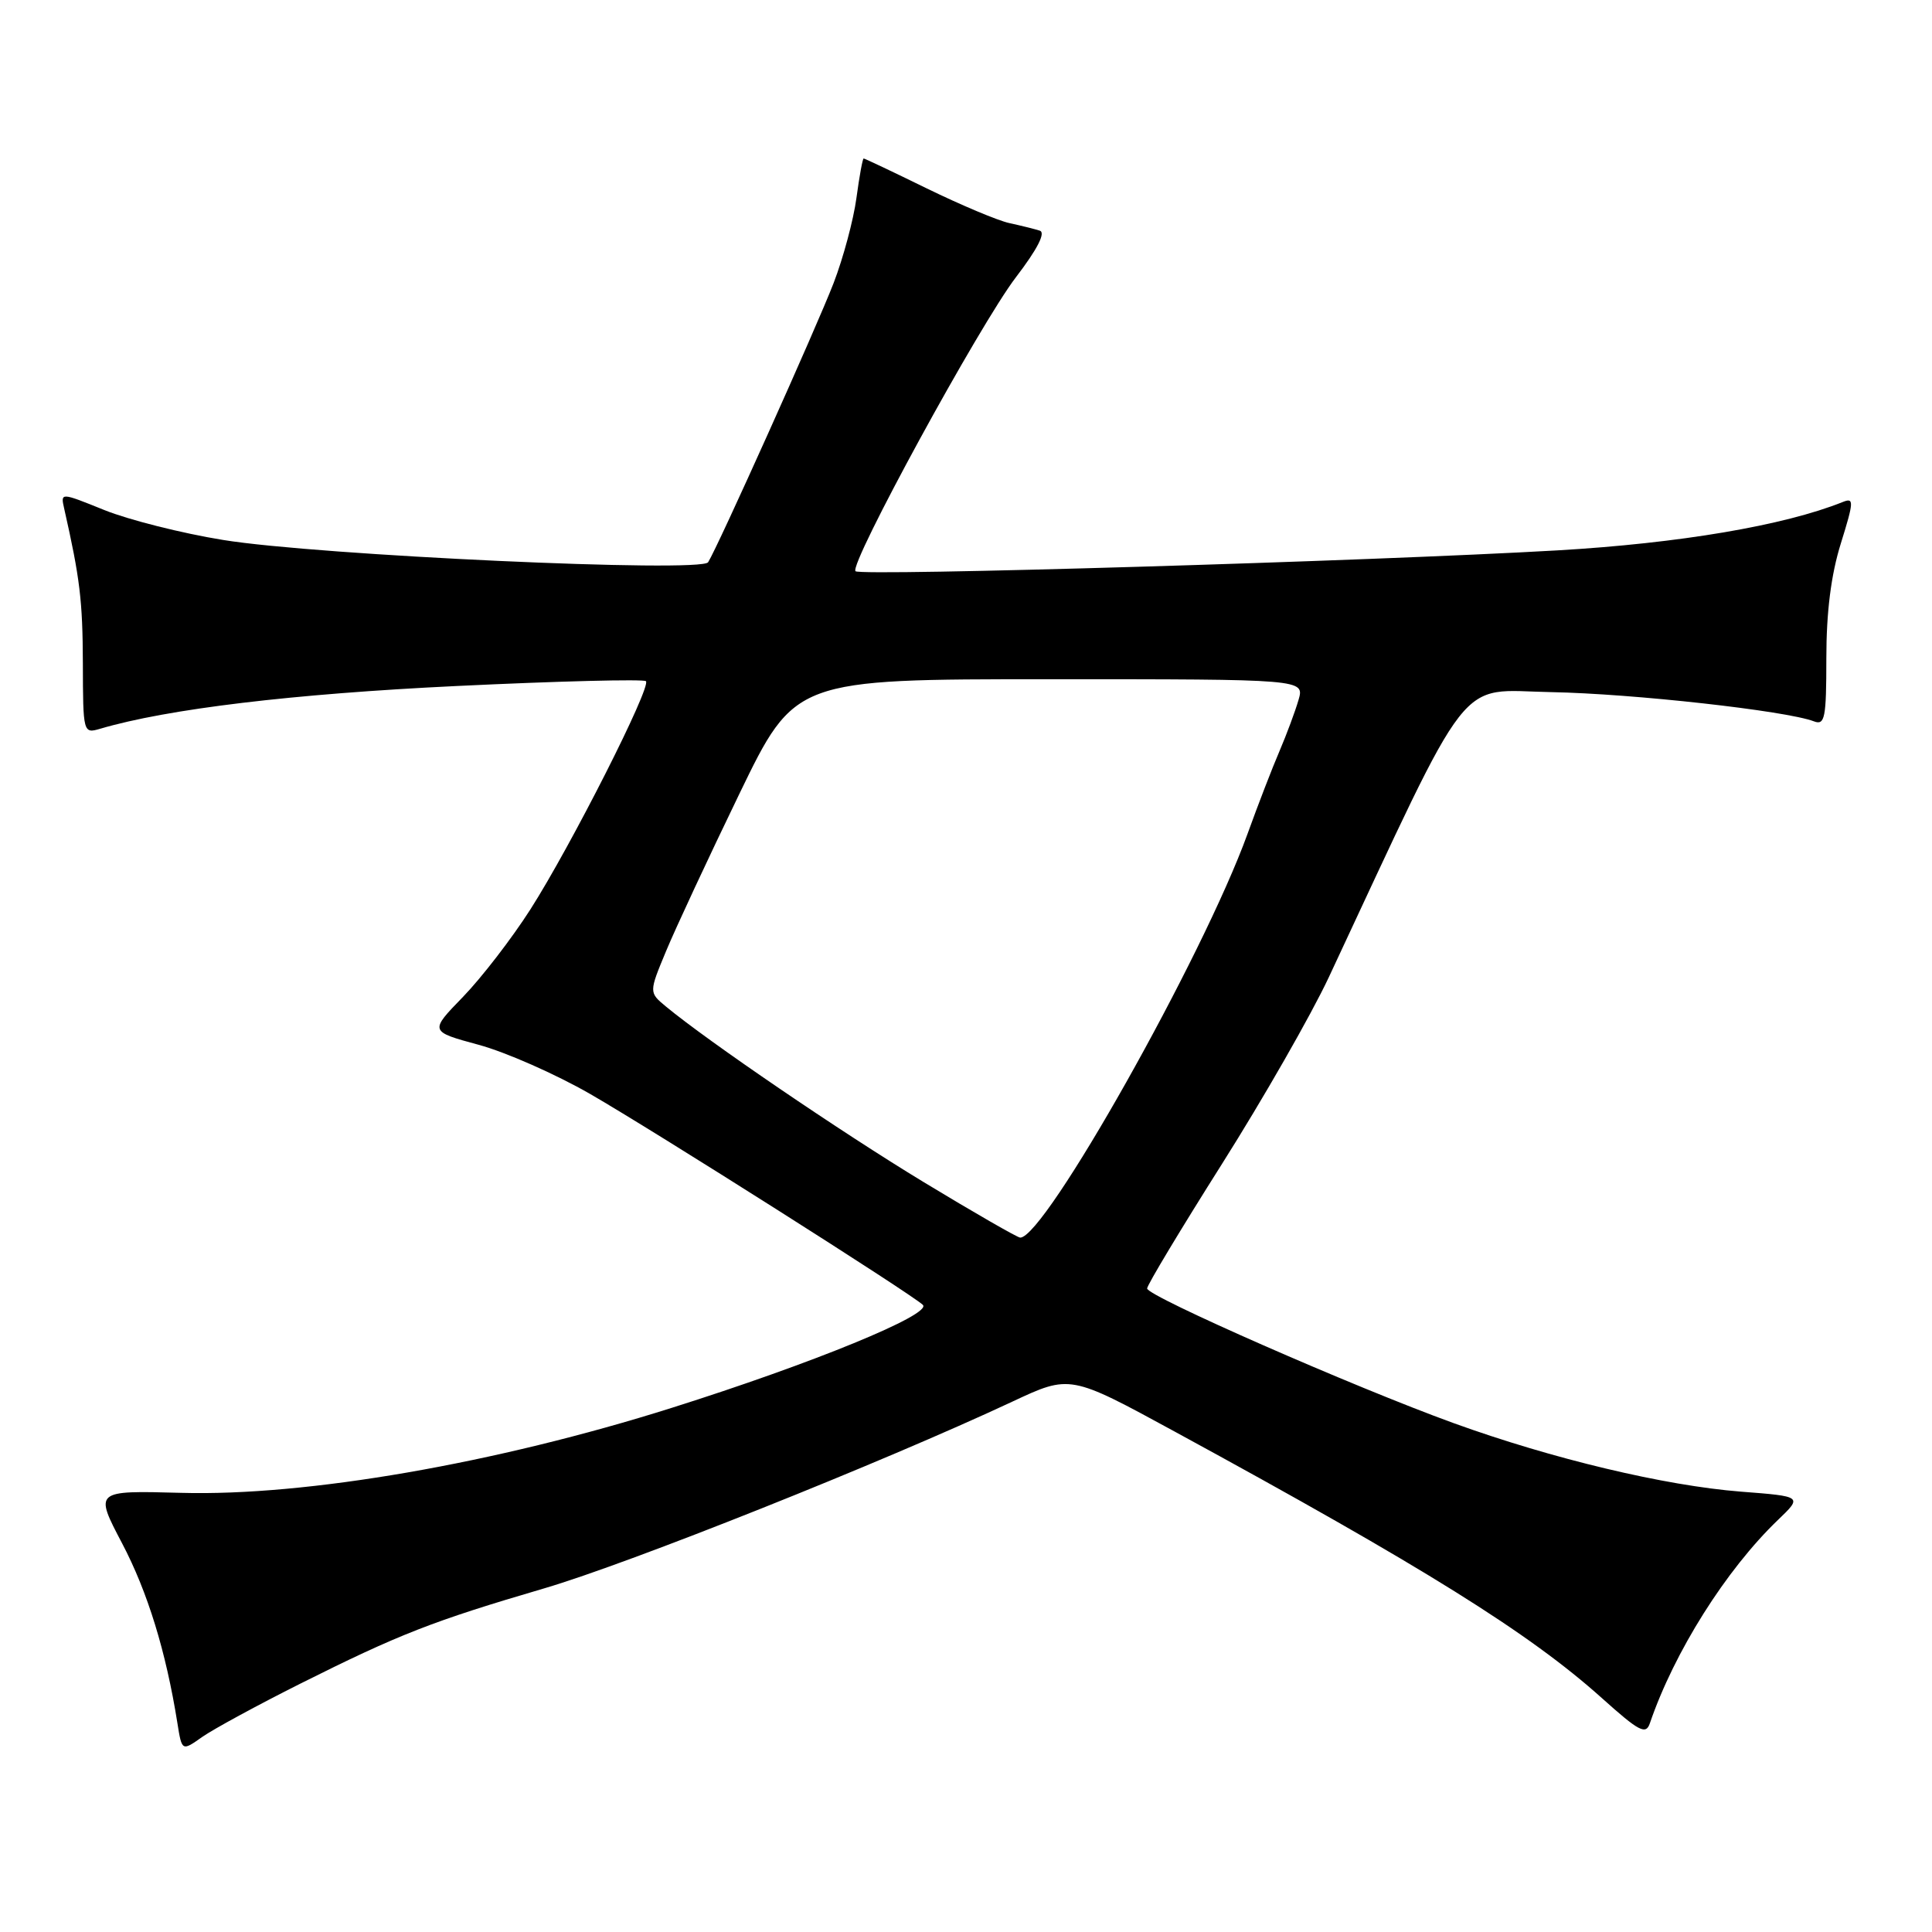 <?xml version="1.0" encoding="UTF-8" standalone="no"?>
<!DOCTYPE svg PUBLIC "-//W3C//DTD SVG 1.1//EN" "http://www.w3.org/Graphics/SVG/1.1/DTD/svg11.dtd" >
<svg xmlns="http://www.w3.org/2000/svg" xmlns:xlink="http://www.w3.org/1999/xlink" version="1.1" viewBox="0 0 256 256">
 <g >
 <path fill="currentColor"
d=" M 39.80 223.09 C 52.88 216.54 57.31 214.81 72.13 210.46 C 83.40 207.15 116.88 193.80 134.15 185.72 C 141.79 182.14 141.79 182.14 155.65 189.69 C 188.67 207.67 202.64 216.38 212.25 225.00 C 217.21 229.45 218.09 229.91 218.62 228.33 C 221.84 218.90 228.70 208.01 235.60 201.39 C 238.84 198.28 238.84 198.28 230.67 197.65 C 220.61 196.86 205.70 193.31 192.61 188.57 C 179.40 183.78 152.00 171.75 152.00 170.73 C 152.00 170.28 156.47 162.85 161.93 154.21 C 167.39 145.57 173.75 134.45 176.07 129.50 C 195.36 88.26 192.86 91.48 205.54 91.71 C 216.34 91.91 236.69 94.18 240.35 95.58 C 241.81 96.14 242.00 95.16 242.00 87.20 C 242.00 81.11 242.62 76.17 243.92 72.01 C 245.66 66.42 245.68 65.91 244.17 66.52 C 236.39 69.64 222.52 71.99 206.33 72.93 C 181.54 74.36 114.03 76.37 113.36 75.69 C 112.47 74.80 129.79 43.05 134.62 36.73 C 137.48 32.99 138.59 30.81 137.77 30.56 C 137.07 30.34 135.26 29.89 133.74 29.56 C 132.21 29.23 127.31 27.16 122.83 24.98 C 118.36 22.79 114.58 21.00 114.44 21.00 C 114.30 21.00 113.87 23.36 113.48 26.25 C 113.09 29.14 111.73 34.20 110.46 37.50 C 108.21 43.34 95.10 72.50 93.83 74.50 C 92.93 75.92 42.10 73.59 29.58 71.55 C 24.12 70.67 17.04 68.88 13.84 67.59 C 8.02 65.24 8.02 65.24 8.50 67.37 C 10.60 76.64 10.95 79.61 10.98 87.87 C 11.00 97.11 11.03 97.22 13.25 96.57 C 22.20 93.93 38.79 91.94 60.50 90.90 C 74.01 90.25 85.30 89.97 85.59 90.26 C 86.33 91.00 75.67 112.06 70.28 120.50 C 67.82 124.35 63.80 129.56 61.35 132.09 C 56.90 136.67 56.90 136.67 63.42 138.44 C 67.01 139.41 73.67 142.35 78.22 144.97 C 86.64 149.82 120.86 171.51 122.28 172.90 C 123.56 174.14 107.70 180.65 89.00 186.55 C 65.67 193.92 40.56 198.27 24.00 197.81 C 12.50 197.50 12.50 197.50 16.18 204.50 C 19.57 210.96 21.99 218.83 23.50 228.28 C 24.10 232.06 24.10 232.06 26.80 230.15 C 28.29 229.11 34.14 225.93 39.80 223.09 Z  M 122.40 156.64 C 111.35 149.94 93.83 138.00 88.24 133.37 C 85.98 131.50 85.98 131.50 88.27 126.00 C 89.53 122.97 93.88 113.64 97.94 105.25 C 105.32 90.00 105.32 90.00 139.09 90.00 C 172.86 90.00 172.86 90.00 172.06 92.75 C 171.62 94.26 170.49 97.30 169.55 99.50 C 168.60 101.70 166.69 106.65 165.30 110.50 C 159.40 126.80 138.43 164.05 135.18 163.99 C 134.81 163.98 129.05 160.67 122.40 156.64 Z "/>
</g>
</svg>